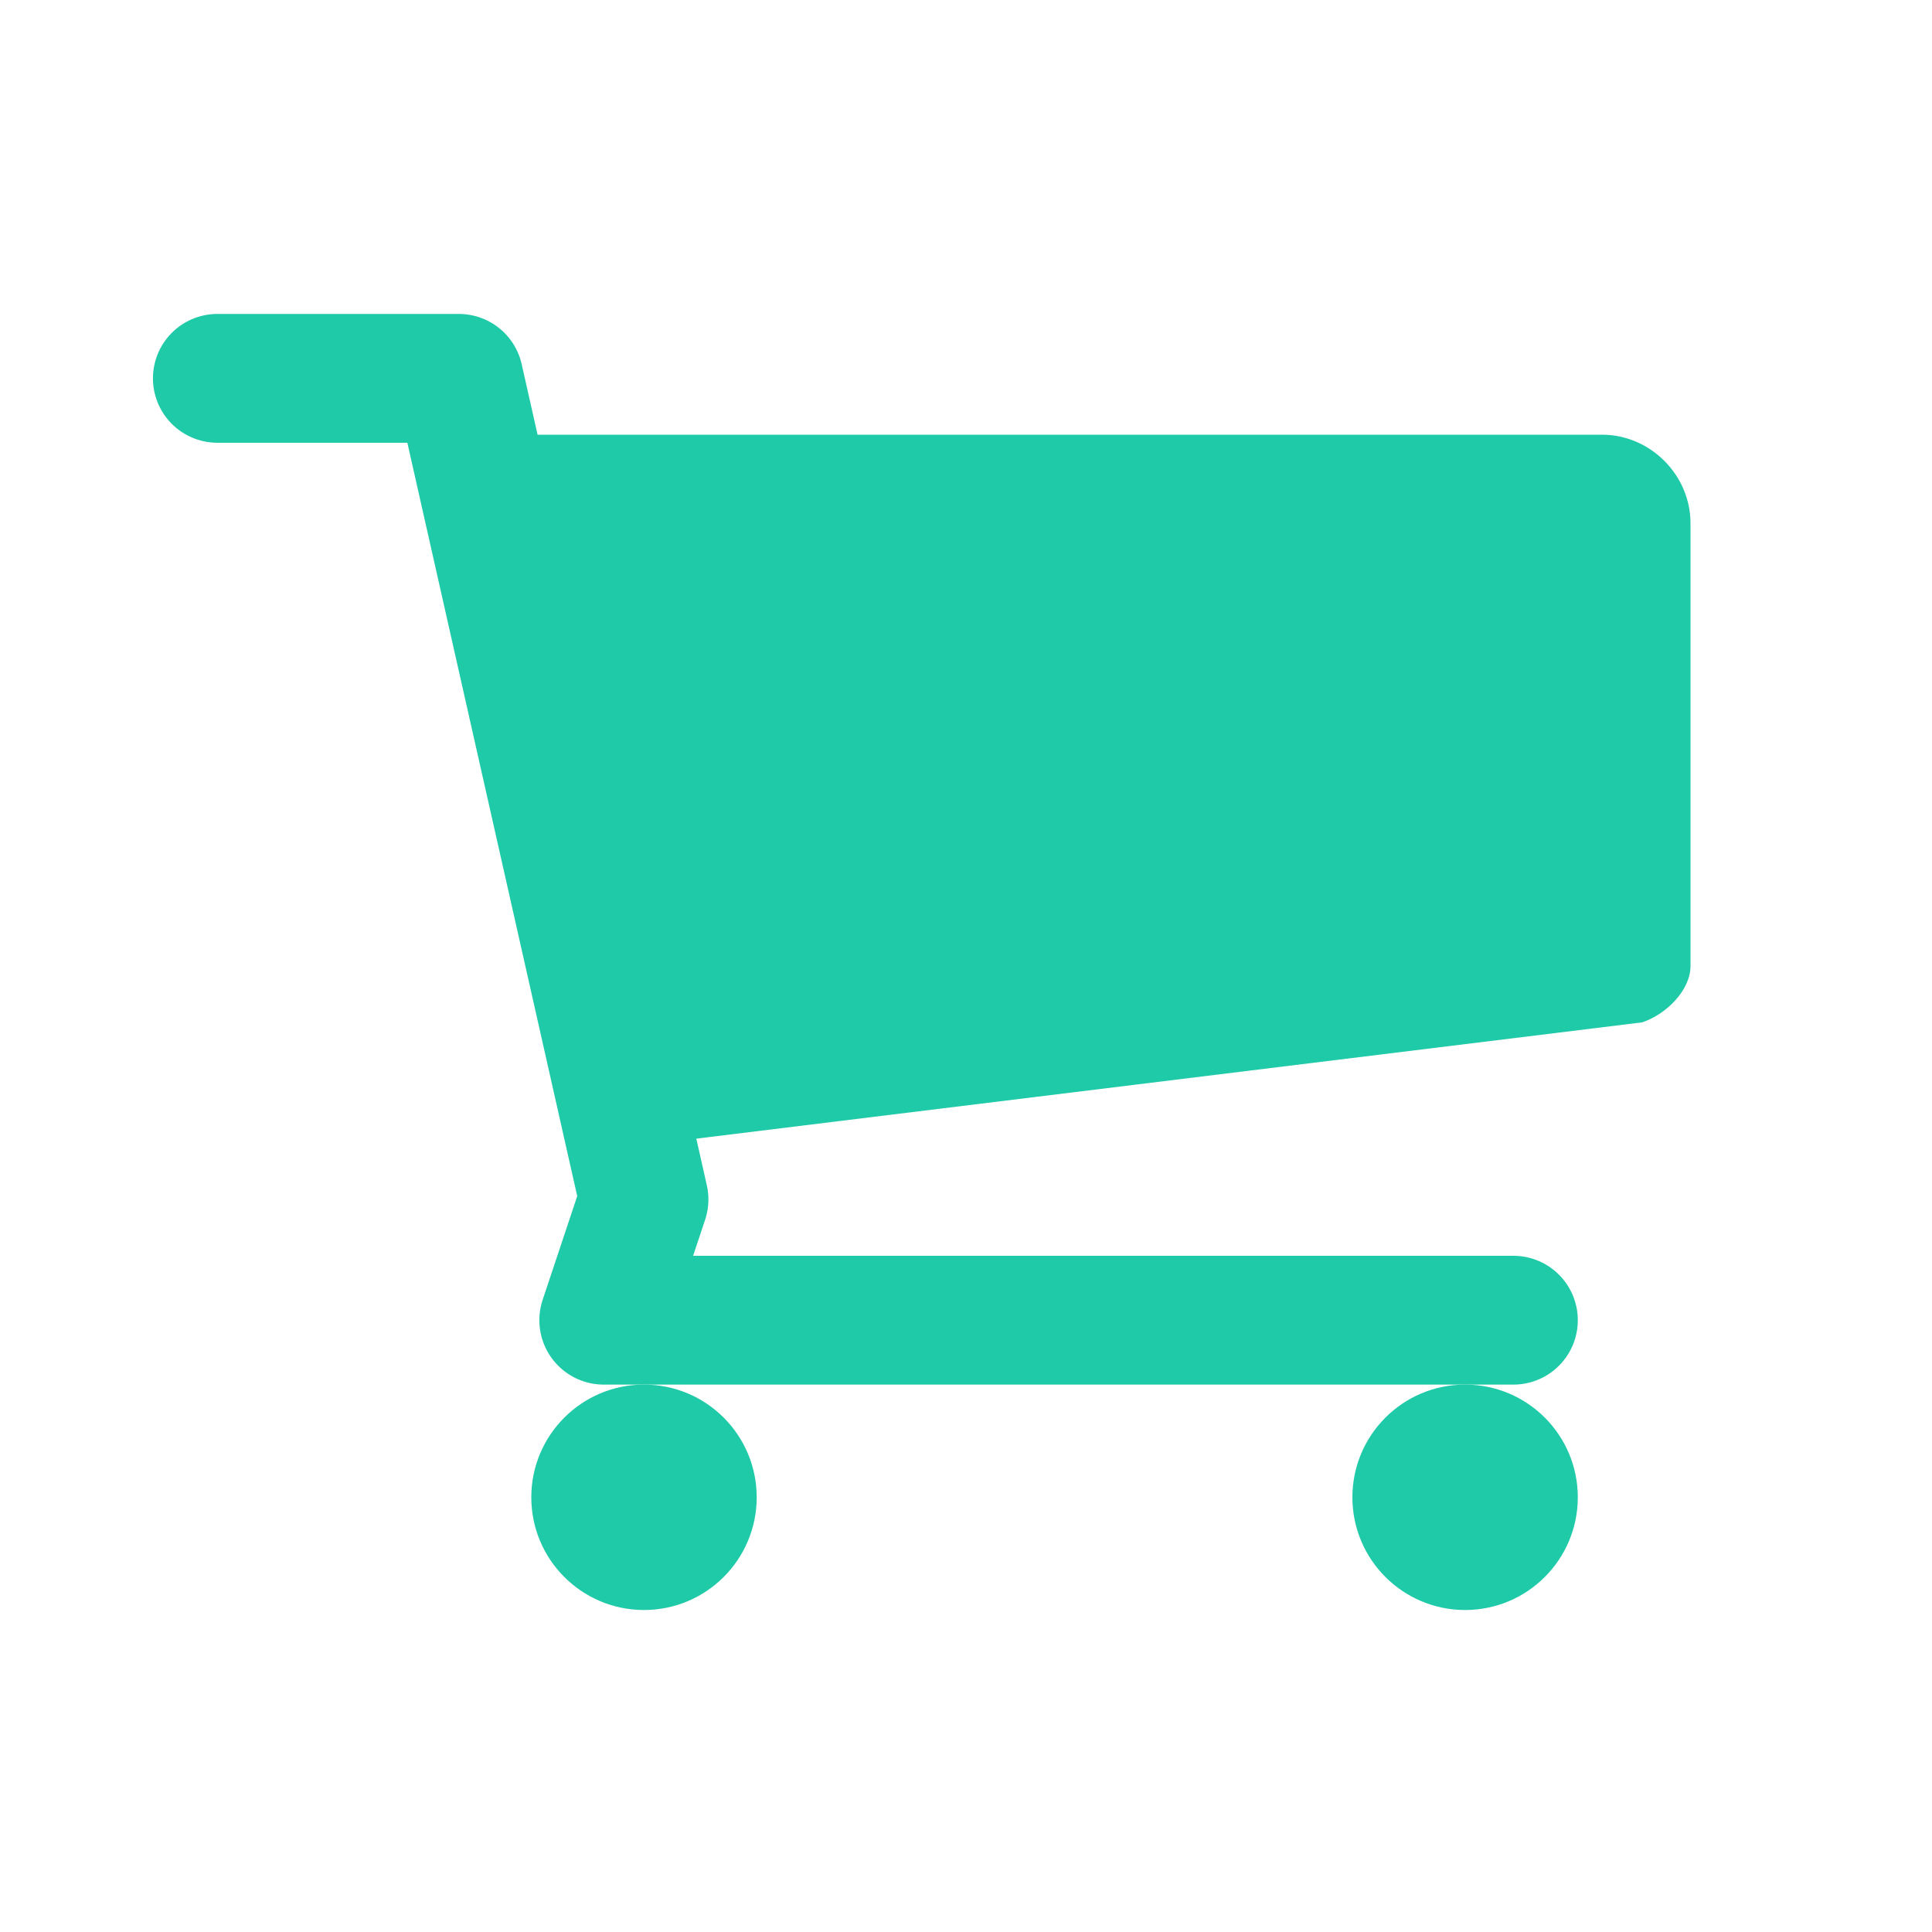 <svg xmlns="http://www.w3.org/2000/svg" width="24" height="24" viewBox="0 0 24 24">
<circle cx="8" cy="18.6" r="1.4" fill="#1ecaa7"/>
<circle cx="18.2" cy="18.6" r="1.4" fill="#1ecaa7"/>
<polyline points="2.7,4.7 5.7,4.7 8,14.9 7.5,16.4 18.8,16.4 " fill="none" stroke="#1ecaa7" stroke-width="1.6" stroke-linecap="round" stroke-linejoin="round" stroke-miterlimit="10"/>
<g><path d="M19.9,5.4H6.4l1.8,8.8l12.2-1.5c0.3-0.1,0.6-0.4,0.6-0.7V6.5C21,5.9,20.5,5.4,19.9,5.4z" fill="#1ecaa7"/></g>
</svg>